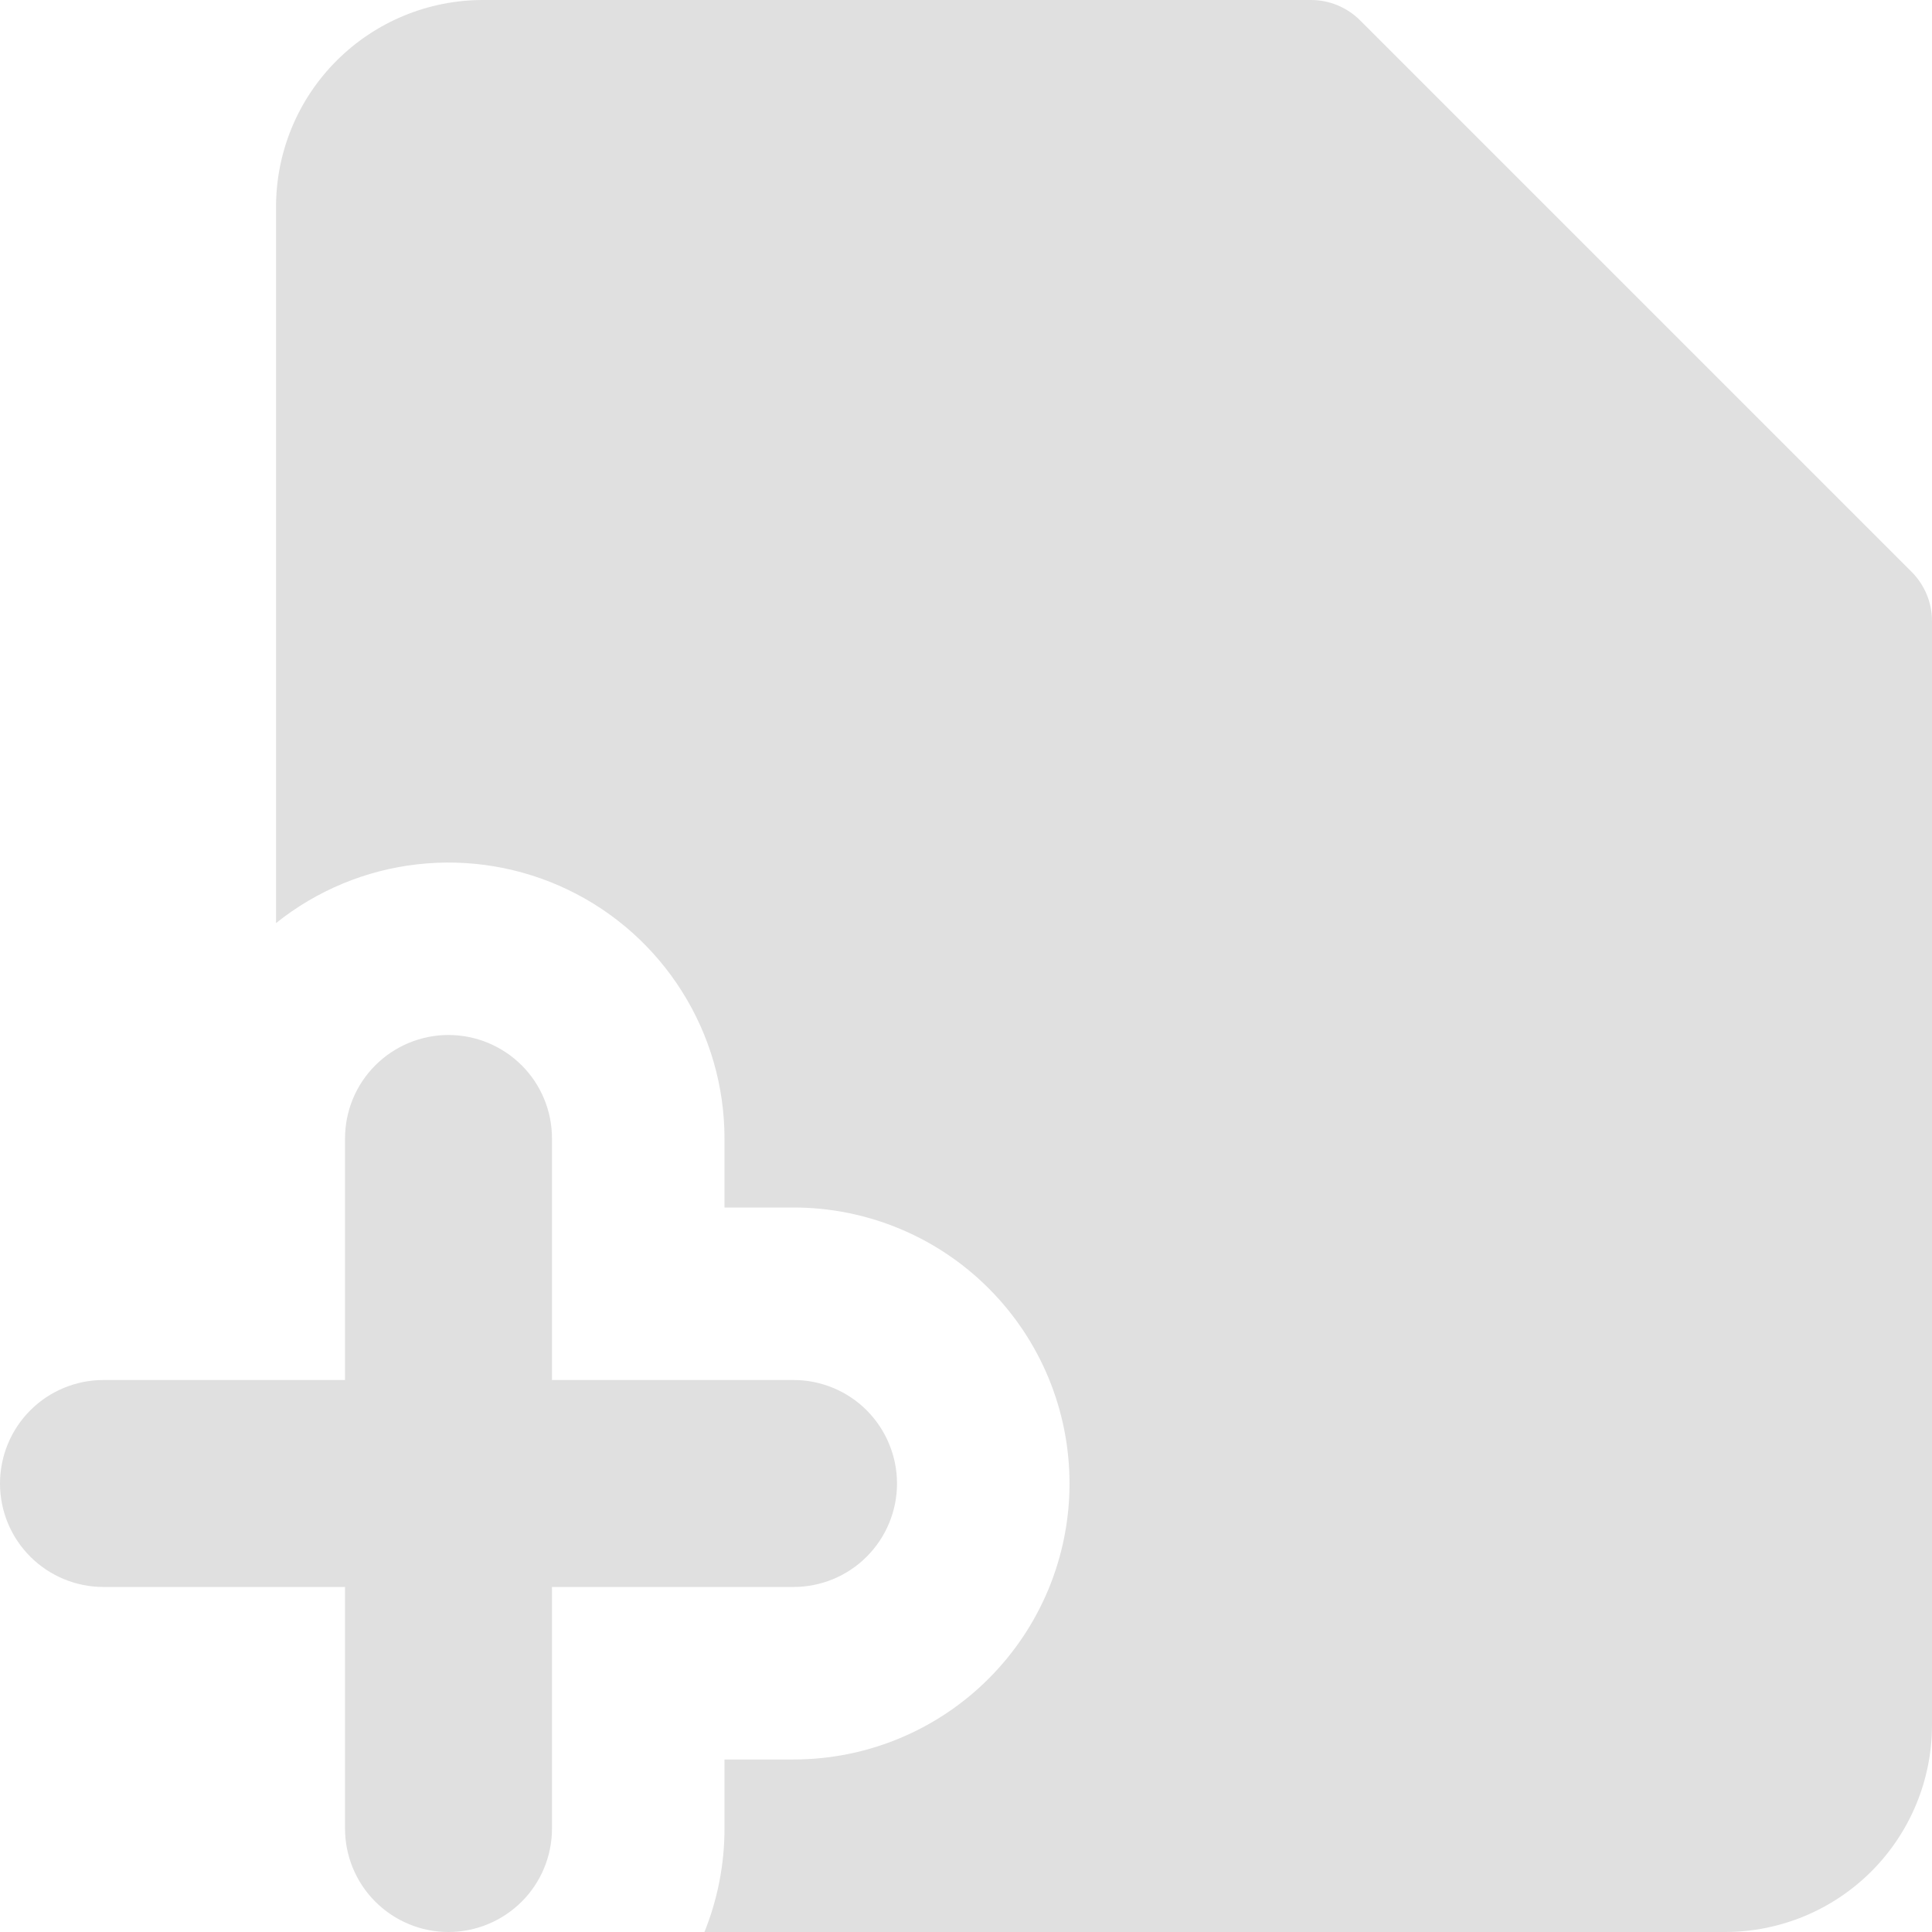 <svg width="24" height="24" viewBox="0 0 24 24" fill="none" xmlns="http://www.w3.org/2000/svg">
<path fill-rule="evenodd" clip-rule="evenodd" d="M6 1.36713e-06C5.318 1.36713e-06 4.664 0.271 4.182 0.753C3.699 1.235 3.429 1.889 3.429 2.571V11.467C3.933 11.063 4.541 10.81 5.183 10.737C5.824 10.664 6.474 10.773 7.056 11.053C7.638 11.332 8.129 11.771 8.473 12.318C8.817 12.864 9 13.497 9 14.143V15H9.857C10.767 15 11.639 15.361 12.281 16.004C12.925 16.647 13.286 17.519 13.286 18.429C13.286 19.338 12.925 20.21 12.281 20.853C11.639 21.496 10.767 21.857 9.857 21.857H9V22.714C9 23.169 8.911 23.602 8.751 24H21.429C22.111 24 22.765 23.729 23.247 23.247C23.729 22.765 24 22.111 24 21.429V7.714C24 7.602 23.978 7.49 23.935 7.386C23.892 7.282 23.829 7.187 23.75 7.107L16.893 0.25C16.813 0.171 16.718 0.108 16.614 0.065C16.51 0.022 16.398 -0 16.286 1.36713e-06H6ZM6.857 14.143C6.857 13.802 6.722 13.475 6.481 13.234C6.239 12.993 5.912 12.857 5.571 12.857C5.23 12.857 4.903 12.993 4.662 13.234C4.421 13.475 4.286 13.802 4.286 14.143V17.143H1.286C0.945 17.143 0.618 17.278 0.377 17.519C0.135 17.761 0 18.088 0 18.429C0 18.77 0.135 19.097 0.377 19.338C0.618 19.579 0.945 19.714 1.286 19.714H4.286V22.714C4.286 23.055 4.421 23.382 4.662 23.623C4.903 23.864 5.23 24 5.571 24C5.912 24 6.239 23.864 6.481 23.623C6.722 23.382 6.857 23.055 6.857 22.714V19.714H9.857C10.198 19.714 10.525 19.579 10.766 19.338C11.007 19.097 11.143 18.77 11.143 18.429C11.143 18.088 11.007 17.761 10.766 17.519C10.525 17.278 10.198 17.143 9.857 17.143H6.857V14.143Z" fill="#E0E0E0"/>
</svg>
